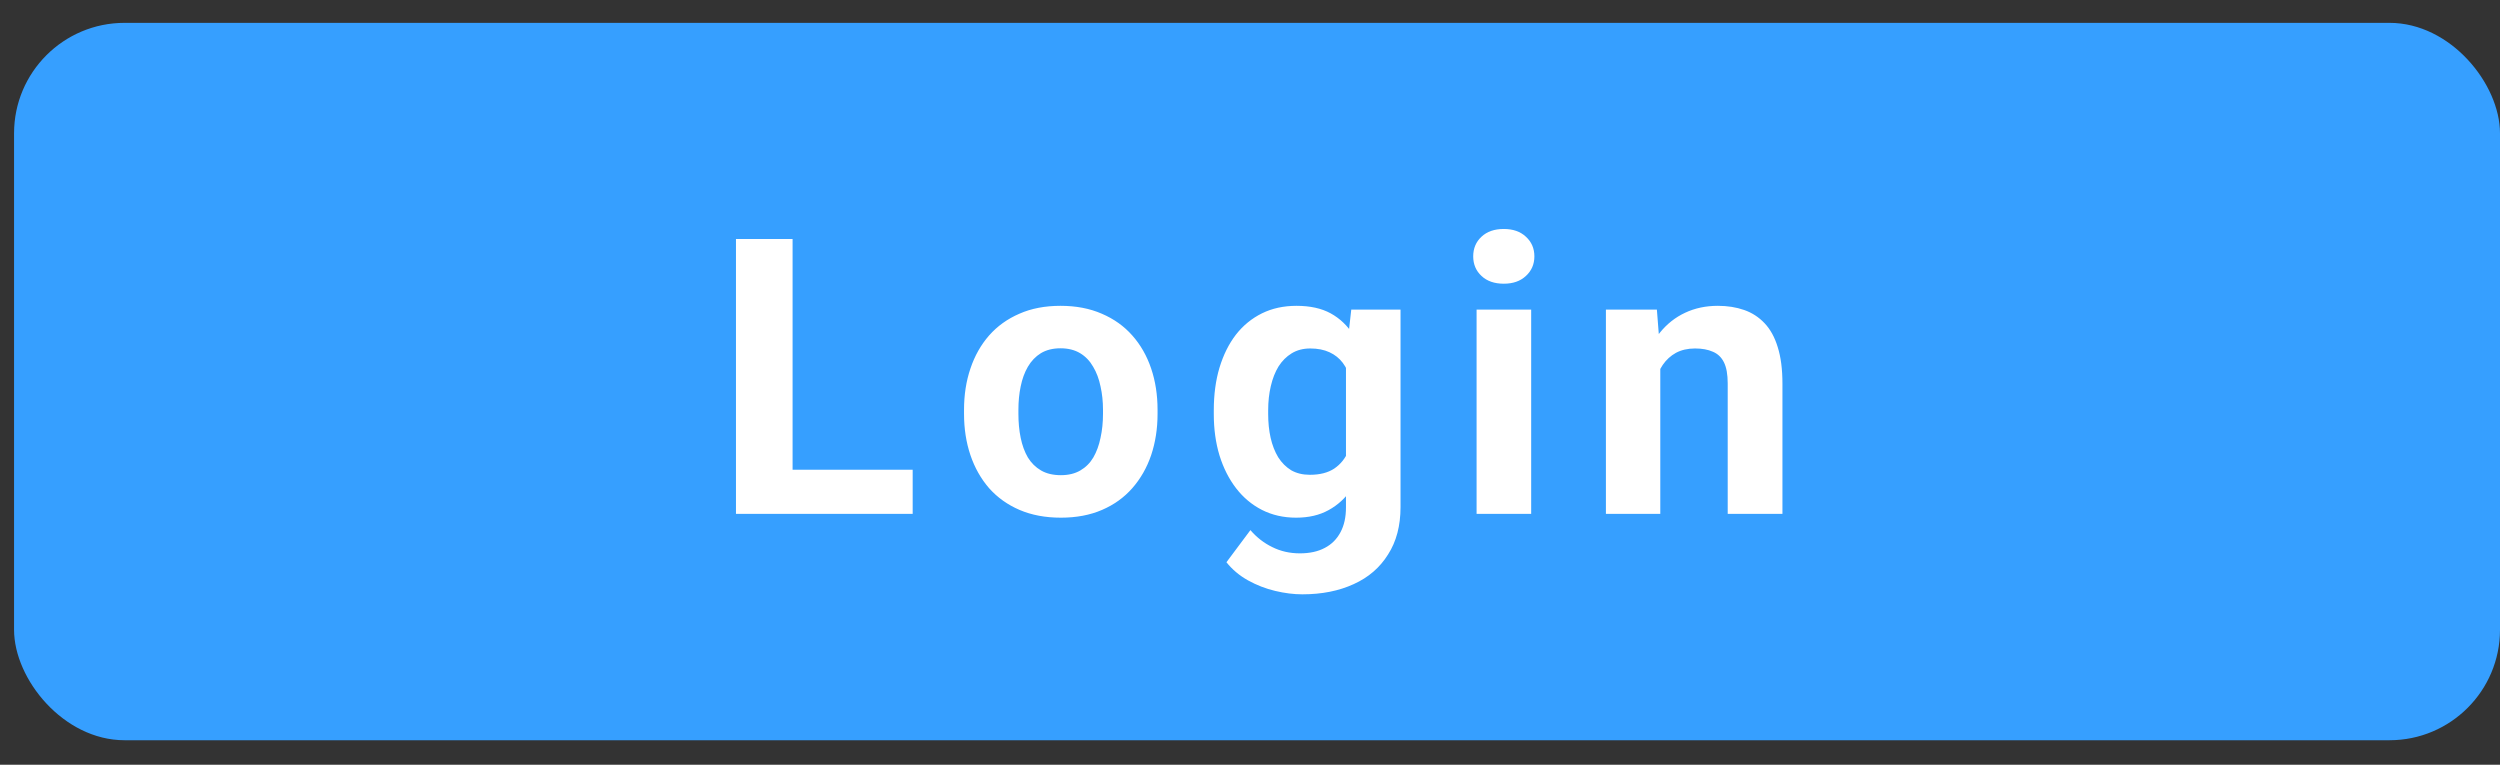 <svg width="85" height="26" viewBox="0 0 85 26" fill="none" xmlns="http://www.w3.org/2000/svg">
<rect x="0" y="0" width="85" height="26" fill="#333333" stroke="none"/>
<rect x="0.478" y="0.777" width="84.522" height="24.391" rx="3.757" fill="#369FFF"/>
<path d="M31.031 15.97V17.472H26.326V15.97H31.031ZM26.948 8.125V17.472H25.023V8.125H26.948ZM32.777 14.07V13.935C32.777 13.426 32.849 12.957 32.995 12.529C33.14 12.097 33.352 11.722 33.63 11.405C33.909 11.089 34.251 10.843 34.658 10.667C35.064 10.487 35.531 10.398 36.057 10.398C36.584 10.398 37.052 10.487 37.463 10.667C37.874 10.843 38.218 11.089 38.497 11.405C38.779 11.722 38.993 12.097 39.139 12.529C39.284 12.957 39.357 13.426 39.357 13.935V14.07C39.357 14.575 39.284 15.043 39.139 15.476C38.993 15.904 38.779 16.278 38.497 16.599C38.218 16.916 37.876 17.162 37.469 17.337C37.063 17.513 36.596 17.601 36.07 17.601C35.544 17.601 35.075 17.513 34.664 17.337C34.257 17.162 33.913 16.916 33.63 16.599C33.352 16.278 33.14 15.904 32.995 15.476C32.849 15.043 32.777 14.575 32.777 14.07ZM34.626 13.935V14.07C34.626 14.361 34.651 14.633 34.703 14.885C34.754 15.137 34.835 15.36 34.947 15.553C35.062 15.741 35.212 15.889 35.396 15.996C35.58 16.103 35.805 16.156 36.07 16.156C36.327 16.156 36.547 16.103 36.731 15.996C36.915 15.889 37.063 15.741 37.174 15.553C37.285 15.36 37.367 15.137 37.418 14.885C37.474 14.633 37.502 14.361 37.502 14.07V13.935C37.502 13.652 37.474 13.387 37.418 13.139C37.367 12.886 37.283 12.664 37.168 12.471C37.056 12.274 36.909 12.12 36.725 12.009C36.541 11.898 36.318 11.842 36.057 11.842C35.796 11.842 35.574 11.898 35.389 12.009C35.21 12.12 35.062 12.274 34.947 12.471C34.835 12.664 34.754 12.886 34.703 13.139C34.651 13.387 34.626 13.652 34.626 13.935ZM45.943 10.526H47.618V17.241C47.618 17.875 47.477 18.412 47.194 18.852C46.916 19.298 46.527 19.634 46.026 19.86C45.525 20.091 44.943 20.207 44.28 20.207C43.989 20.207 43.681 20.169 43.355 20.091C43.034 20.015 42.726 19.895 42.431 19.732C42.14 19.569 41.896 19.364 41.699 19.116L42.514 18.024C42.728 18.273 42.977 18.465 43.259 18.602C43.542 18.743 43.854 18.814 44.196 18.814C44.53 18.814 44.813 18.752 45.044 18.628C45.275 18.508 45.453 18.33 45.577 18.095C45.701 17.864 45.763 17.584 45.763 17.254V12.131L45.943 10.526ZM41.269 14.082V13.948C41.269 13.417 41.333 12.935 41.462 12.503C41.594 12.067 41.78 11.692 42.02 11.38C42.264 11.067 42.559 10.826 42.906 10.654C43.253 10.483 43.644 10.398 44.081 10.398C44.543 10.398 44.93 10.483 45.243 10.654C45.555 10.826 45.812 11.069 46.013 11.386C46.214 11.699 46.371 12.069 46.482 12.497C46.597 12.921 46.687 13.385 46.752 13.89V14.185C46.687 14.669 46.591 15.118 46.463 15.533C46.334 15.949 46.165 16.312 45.956 16.625C45.746 16.933 45.485 17.173 45.172 17.344C44.864 17.515 44.496 17.601 44.068 17.601C43.64 17.601 43.253 17.513 42.906 17.337C42.564 17.162 42.27 16.916 42.026 16.599C41.783 16.282 41.594 15.91 41.462 15.482C41.333 15.054 41.269 14.588 41.269 14.082ZM43.118 13.948V14.082C43.118 14.369 43.146 14.637 43.201 14.885C43.257 15.133 43.343 15.354 43.458 15.546C43.578 15.735 43.726 15.882 43.901 15.989C44.081 16.092 44.293 16.143 44.537 16.143C44.875 16.143 45.151 16.073 45.365 15.931C45.579 15.786 45.739 15.587 45.846 15.334C45.953 15.082 46.015 14.791 46.032 14.461V13.62C46.024 13.351 45.988 13.109 45.923 12.895C45.859 12.677 45.769 12.49 45.654 12.336C45.538 12.182 45.388 12.062 45.204 11.977C45.02 11.891 44.802 11.848 44.55 11.848C44.306 11.848 44.094 11.904 43.914 12.015C43.739 12.122 43.591 12.27 43.471 12.458C43.355 12.647 43.268 12.869 43.208 13.126C43.148 13.379 43.118 13.652 43.118 13.948ZM52.06 10.526V17.472H50.204V10.526H52.06ZM50.089 8.716C50.089 8.446 50.183 8.223 50.371 8.048C50.56 7.872 50.812 7.785 51.129 7.785C51.441 7.785 51.692 7.872 51.88 8.048C52.072 8.223 52.169 8.446 52.169 8.716C52.169 8.985 52.072 9.208 51.88 9.383C51.692 9.559 51.441 9.646 51.129 9.646C50.812 9.646 50.56 9.559 50.371 9.383C50.183 9.208 50.089 8.985 50.089 8.716ZM56.45 12.009V17.472H54.601V10.526H56.334L56.45 12.009ZM56.18 13.755H55.679C55.679 13.242 55.746 12.779 55.879 12.368C56.011 11.953 56.197 11.6 56.437 11.309C56.677 11.014 56.961 10.789 57.291 10.635C57.625 10.477 57.997 10.398 58.408 10.398C58.733 10.398 59.031 10.445 59.3 10.539C59.57 10.633 59.801 10.783 59.994 10.988C60.191 11.194 60.34 11.465 60.443 11.803C60.55 12.142 60.603 12.555 60.603 13.043V17.472H58.742V13.036C58.742 12.728 58.699 12.488 58.613 12.317C58.528 12.146 58.401 12.026 58.235 11.958C58.072 11.885 57.871 11.848 57.631 11.848C57.383 11.848 57.167 11.898 56.983 11.996C56.803 12.095 56.653 12.232 56.533 12.407C56.418 12.578 56.33 12.779 56.27 13.01C56.21 13.242 56.18 13.49 56.18 13.755Z" fill="white"/>
</svg>
